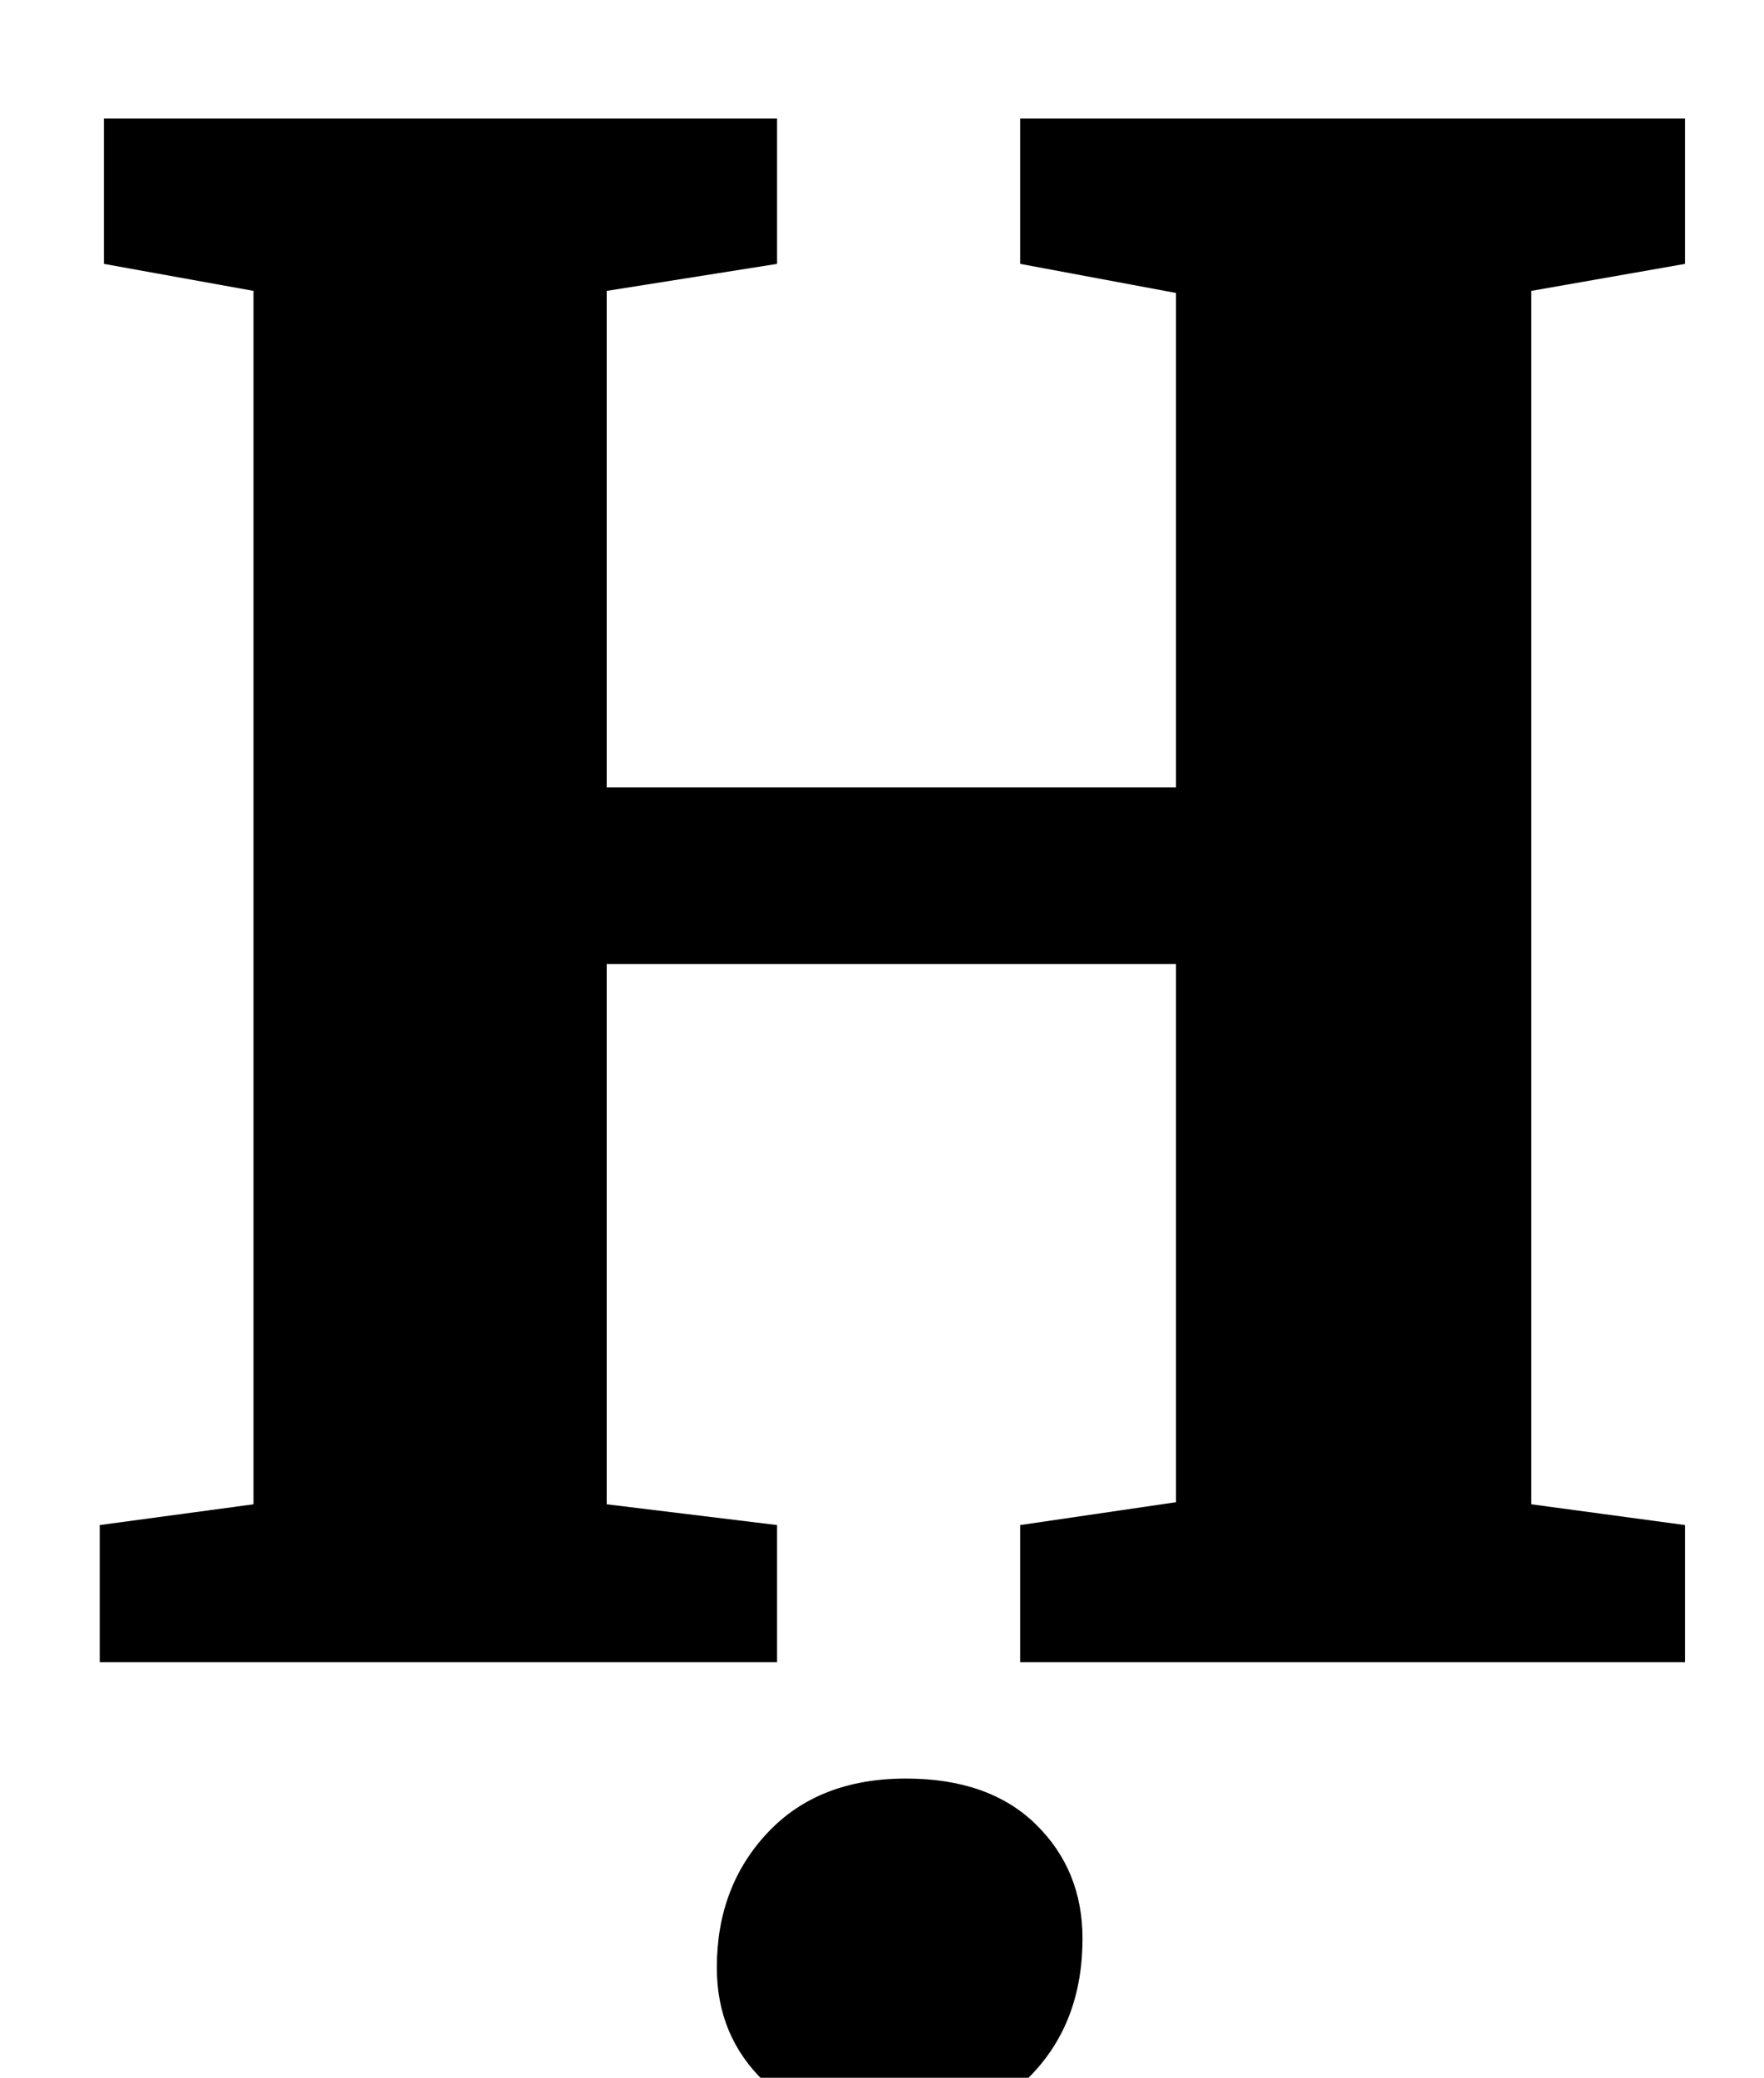 <?xml version="1.0" standalone="no"?>
<!DOCTYPE svg PUBLIC "-//W3C//DTD SVG 1.1//EN" "http://www.w3.org/Graphics/SVG/1.1/DTD/svg11.dtd" >
<svg xmlns="http://www.w3.org/2000/svg" xmlns:xlink="http://www.w3.org/1999/xlink" version="1.1" viewBox="-10 0 849 1000">
  <g transform="matrix(1 0 0 -1 0 800)">
   <path fill="currentColor"
d="M112 660l-72 13v70h324v-70l-82 -13v-239h274v238l-75 14v70h320v-70l-74 -13v-584l74 -10v-66h-320v66l75 11v259h-274v-260l82 -10v-66h-326v66l74 10v584zM358 -202q-23 22 -23 55q0 39 24.5 65t66.5 26q40 0 62.5 -22t22.5 -55q0 -40 -24.5 -65.5t-69.5 -25.5h-1
q-35 0 -58 22z" />
  </g>

</svg>
